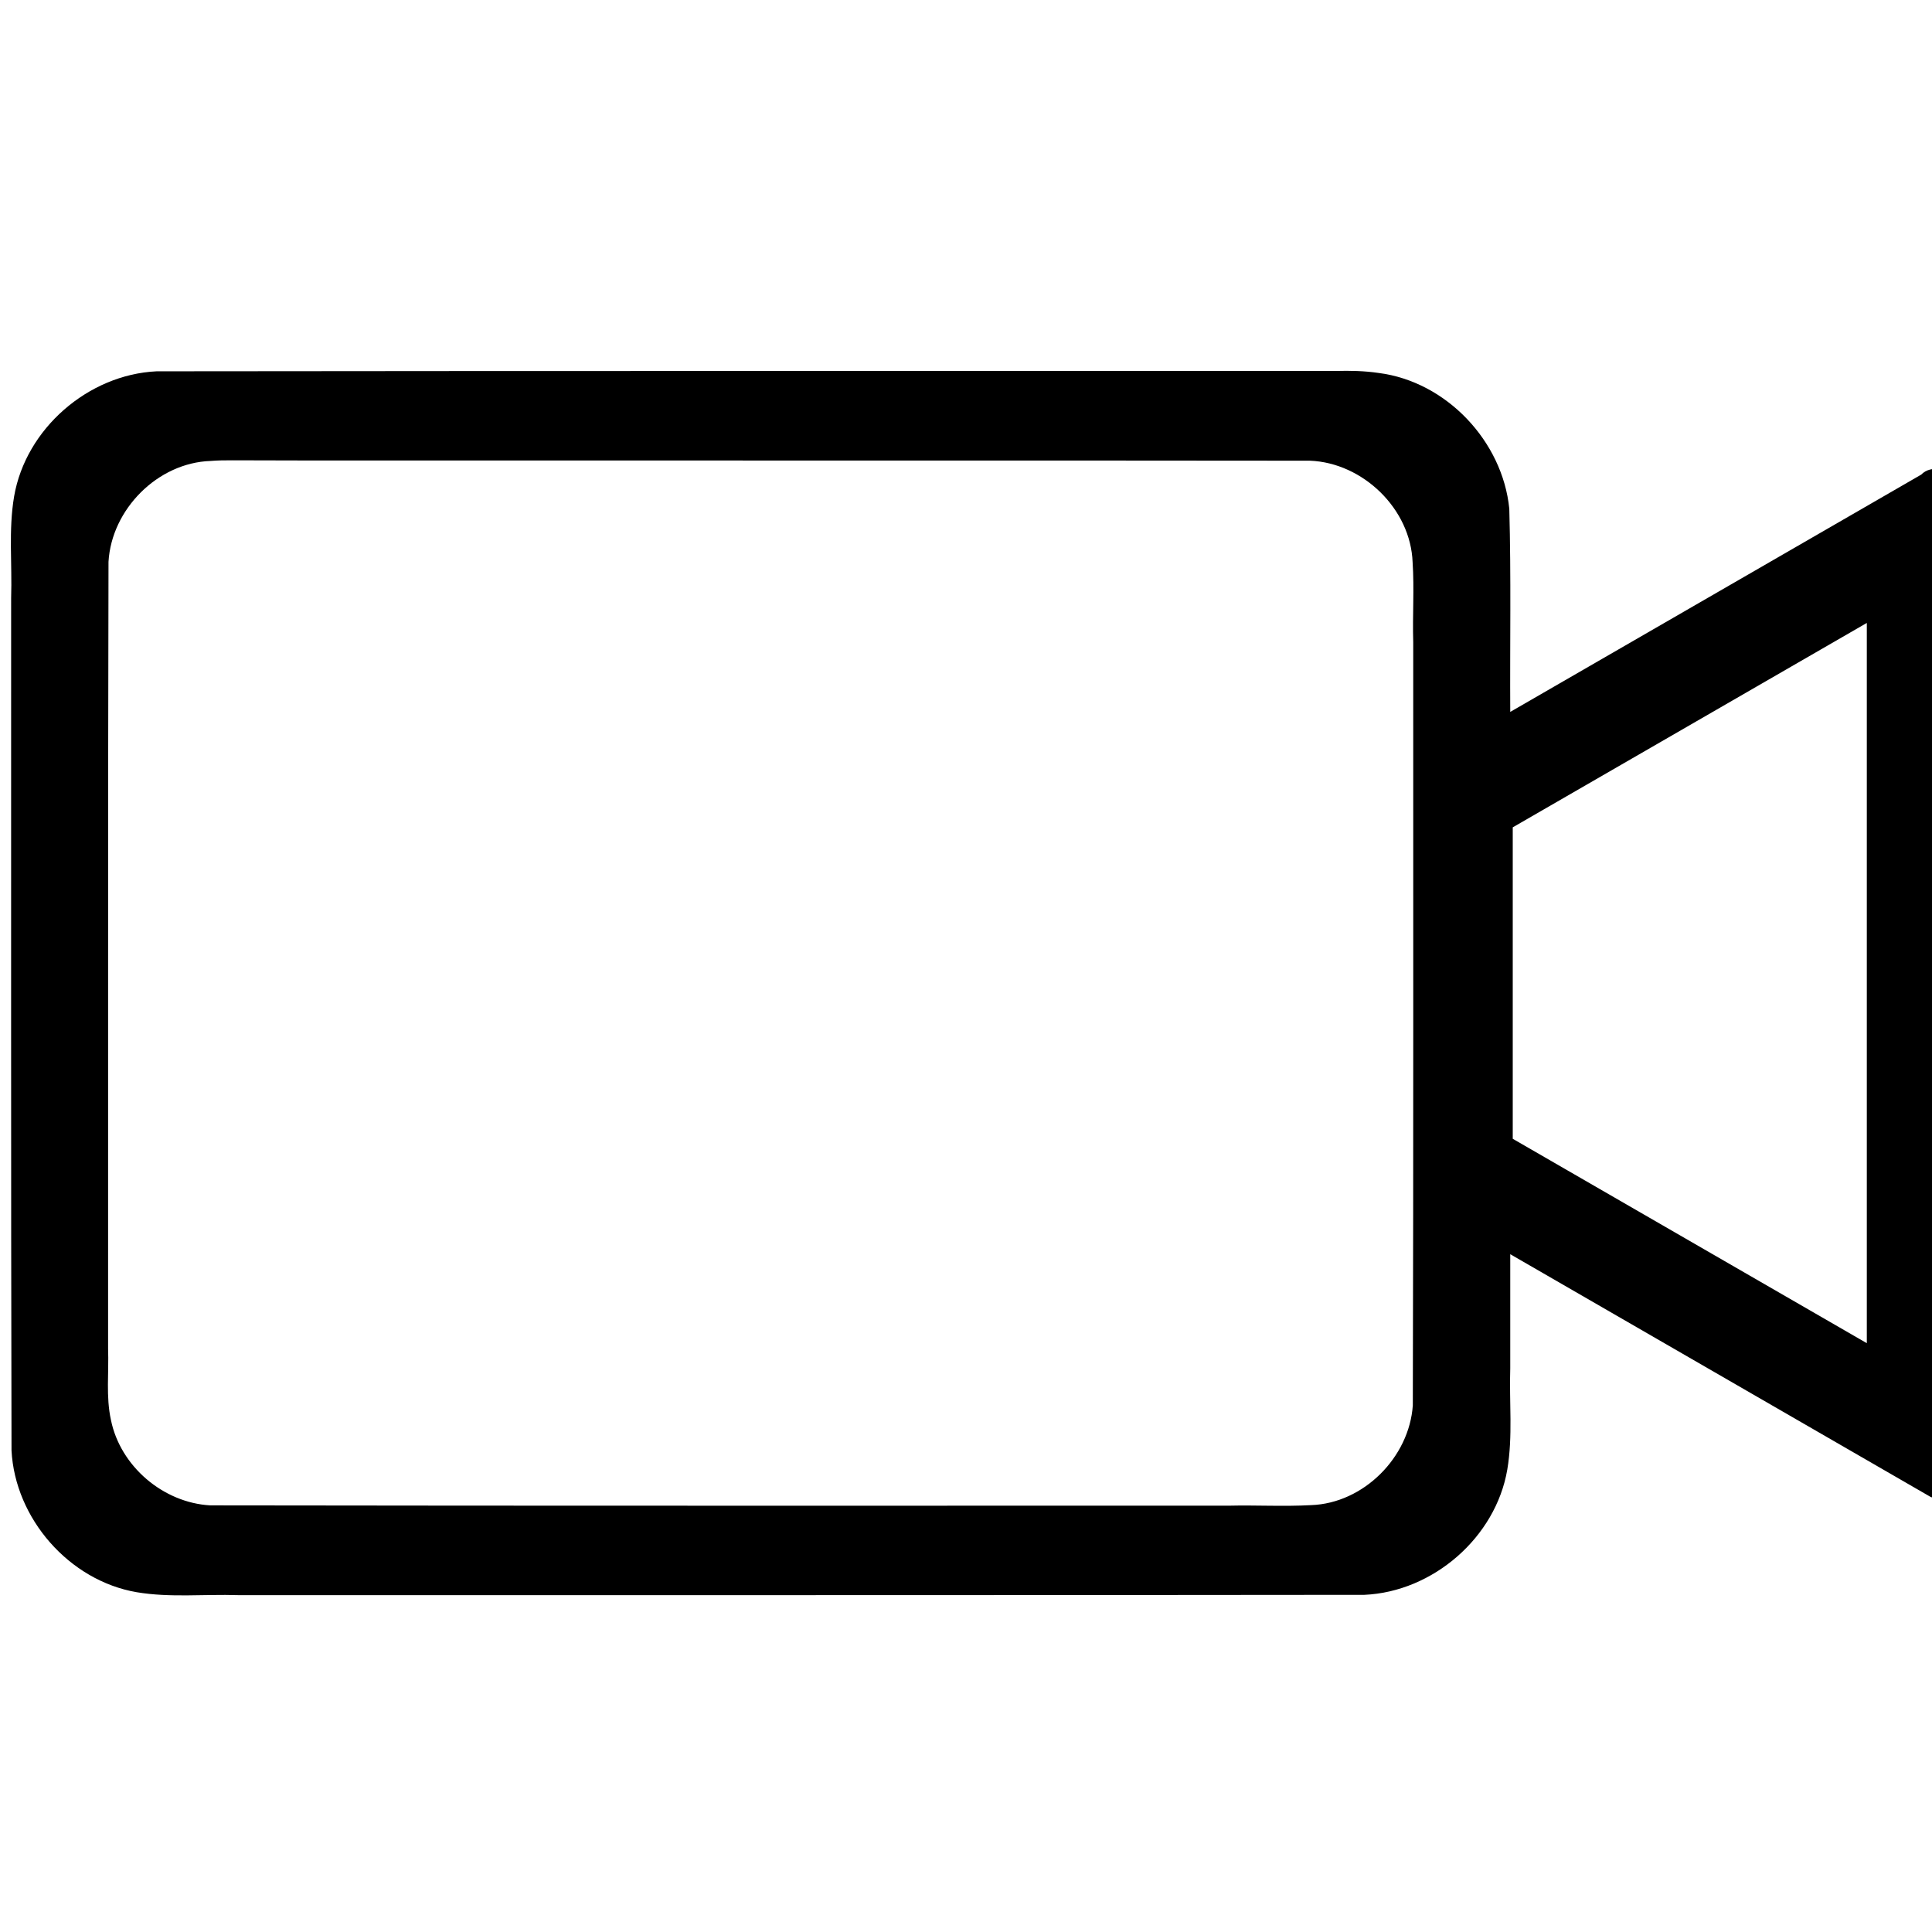 <?xml version="1.0" encoding="UTF-8" standalone="no"?>
<!-- Created with Inkscape (http://www.inkscape.org/) -->

<svg
   width="16"
   height="16"
   viewBox="0 0 4.233 4.233"
   version="1.1"
   id="svg1"
   inkscape:version="1.3.2 (091e20ef0f, 2023-11-25, custom)"
   sodipodi:docname="video-symbolic.svg"
   xmlns:inkscape="http://www.inkscape.org/namespaces/inkscape"
   xmlns:sodipodi="http://sodipodi.sourceforge.net/DTD/sodipodi-0.dtd"
   xmlns="http://www.w3.org/2000/svg"
   xmlns:svg="http://www.w3.org/2000/svg">
  <sodipodi:namedview
     id="namedview1"
     pagecolor="#ffffff"
     bordercolor="#000000"
     borderopacity="0.25"
     inkscape:showpageshadow="2"
     inkscape:pageopacity="0.0"
     inkscape:pagecheckerboard="0"
     inkscape:deskcolor="#d1d1d1"
     inkscape:document-units="mm"
     inkscape:zoom="23.033894"
     inkscape:cx="8.8130994"
     inkscape:cy="5.9260496"
     inkscape:window-width="1444"
     inkscape:window-height="751"
     inkscape:window-x="254"
     inkscape:window-y="140"
     inkscape:window-maximized="0"
     inkscape:current-layer="layer1" />
  <defs
     id="defs1" />
  <g
     inkscape:label="main"
     inkscape:groupmode="layer"
     id="layer1"
     transform="matrix(0.022,0,0,0.022,-0.046,-0.046)">
    <path
       id="path2"
       style="fill:#000000;fill-opacity:1;stroke-width:4.591;stroke-linecap:round;stroke-linejoin:round"
       inkscape:label="camera"
       inkscape:transform-center-x="14.378074"
       d="m 135.116,39.039 c -39.142,0.002 -78.285,-0.014 -117.426,0.031 C 10.879,39.389 4.656,44.786 3.497,51.527 2.928,54.866 3.31,58.265 3.2,61.631 c 0.009,28.302 -0.029,56.605 0.038,84.906 0.348,6.788 5.742,12.968 12.46,14.122 3.336,0.562 6.73,0.183 10.092,0.293 37.396,-0.002 74.792,0.013 112.187,-0.031 6.826,-0.305 13.073,-5.714 14.226,-12.472 0.564,-3.335 0.184,-6.728 0.295,-10.09 0,-3.787 0,-7.574 0,-11.361 13.959,8.06 27.918,16.12 41.877,24.18 1.418,0.518 2.777,-1.13 2.379,-2.479 0,-32.837 0,-65.674 0,-98.512 -0.255,-1.482 -2.359,-1.846 -3.326,-0.83 -13.643,7.878 -27.286,15.755 -40.93,23.633 -0.039,-6.743 0.092,-13.49 -0.095,-20.23 -0.668,-6.728 -6.269,-12.665 -13.01,-13.525 -1.415,-0.21 -2.85,-0.237 -4.278,-0.198 z M 25.184,47.933 c 9.992,0.041 19.985,0.004 29.978,0.019 25.797,0.011 51.594,-0.009 77.39,0.02 5.277,0.209 10.031,4.803 10.222,10.12 0.174,2.648 -0.02,5.303 0.061,7.954 -0.01,25.335 0.032,50.671 -0.041,76.005 -0.356,5.178 -4.902,9.753 -10.128,9.936 -2.739,0.153 -5.484,-0.011 -8.225,0.056 -33.804,-0.004 -67.609,0.02 -101.413,-0.031 -4.682,-0.262 -8.953,-3.892 -9.888,-8.503 -0.511,-2.327 -0.196,-4.729 -0.284,-7.09 0.016,-26.126 -0.026,-52.254 0.041,-78.379 0.303,-5.229 4.899,-9.865 10.168,-10.043 0.704,-0.06 1.412,-0.063 2.119,-0.064 z m 162.824,52.062 c 0,11.955 0,23.91 0,35.865 -11.754,-6.786 -23.508,-13.572 -35.262,-20.357 0,-10.339 0,-20.677 0,-31.016 11.754,-6.786 23.508,-13.572 35.262,-20.357 0,11.955 0,23.91 0,35.865 z" />
  </g>
</svg>
